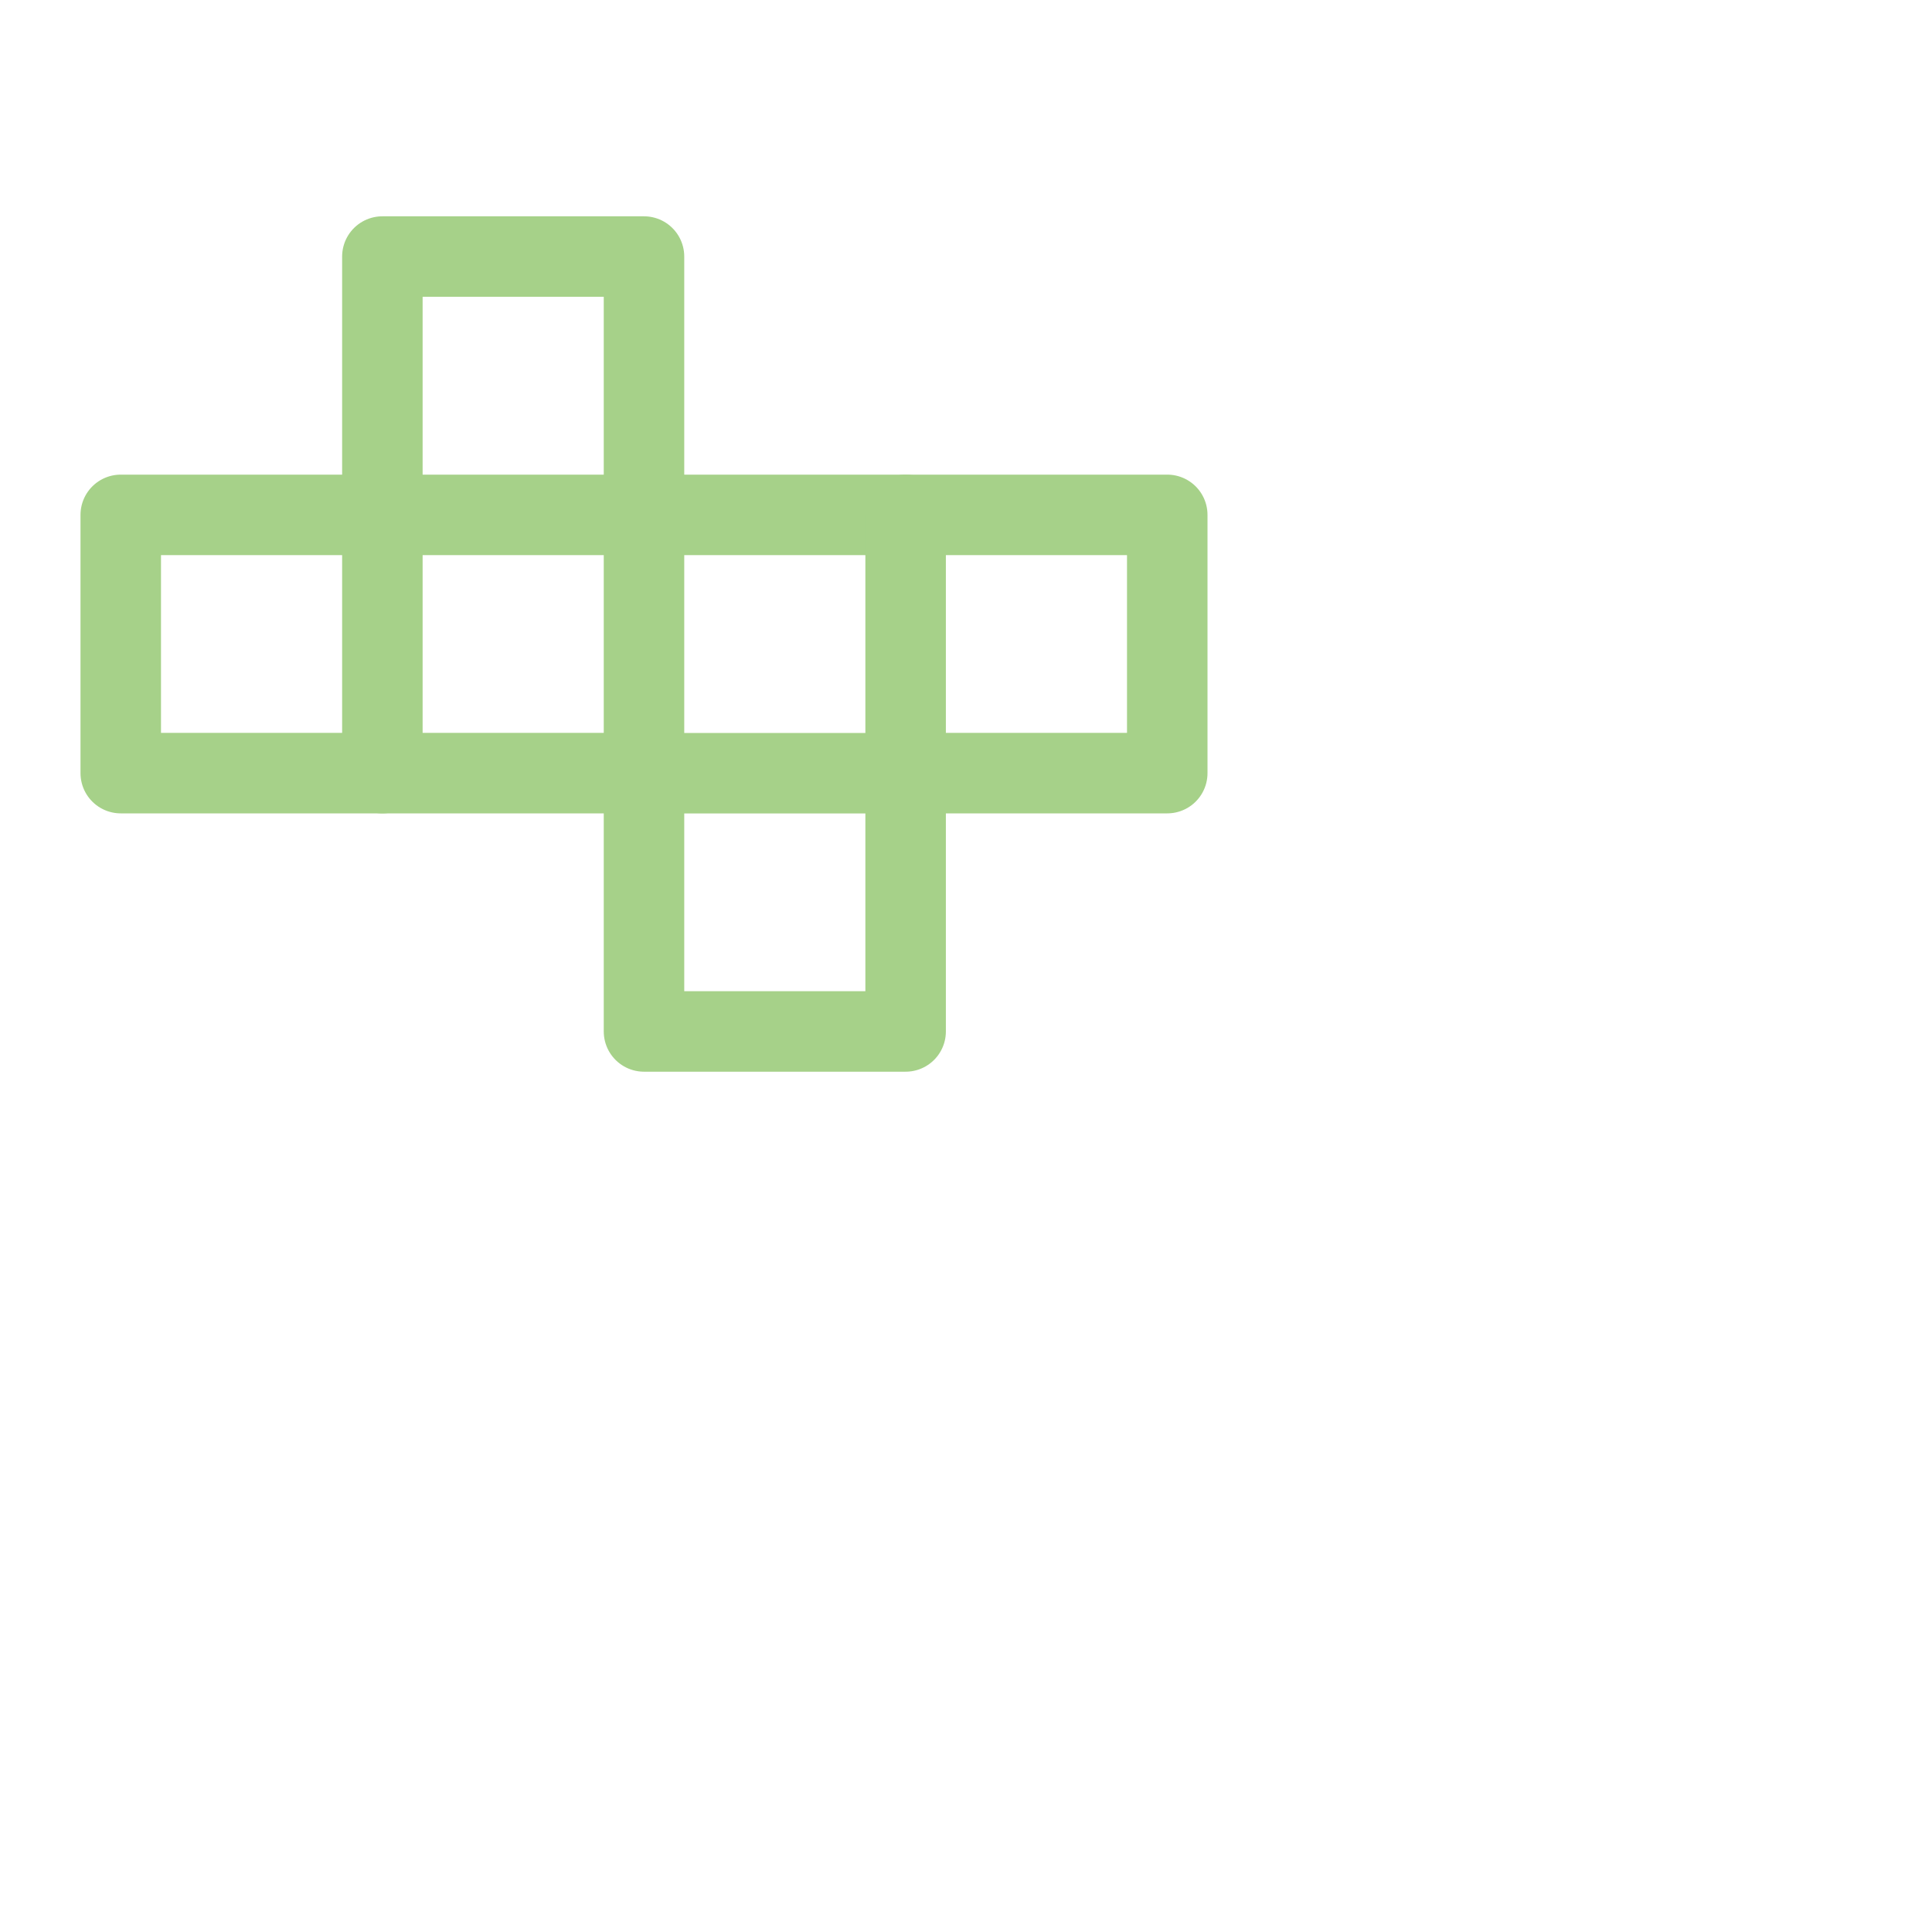 <svg viewBox="0 0 24 24" xmlns="http://www.w3.org/2000/svg"> <path fill="none" stroke="#a6d189" stroke-linecap="round" stroke-linejoin="round" d="M 1.5,9.604 H 8 v 3.209 h 3.25 V 9.604 H 14.5 V 6.396 H 8 V 3.187 H 4.75 V 6.396 H 1.5 Z" /> <path fill="none" stroke="#a6d189" stroke-linecap="round" stroke-linejoin="round" d="M 4.75,9.604 V 6.396 H 8 v 3.209 h 3.25 V 6.396" />
</svg>
